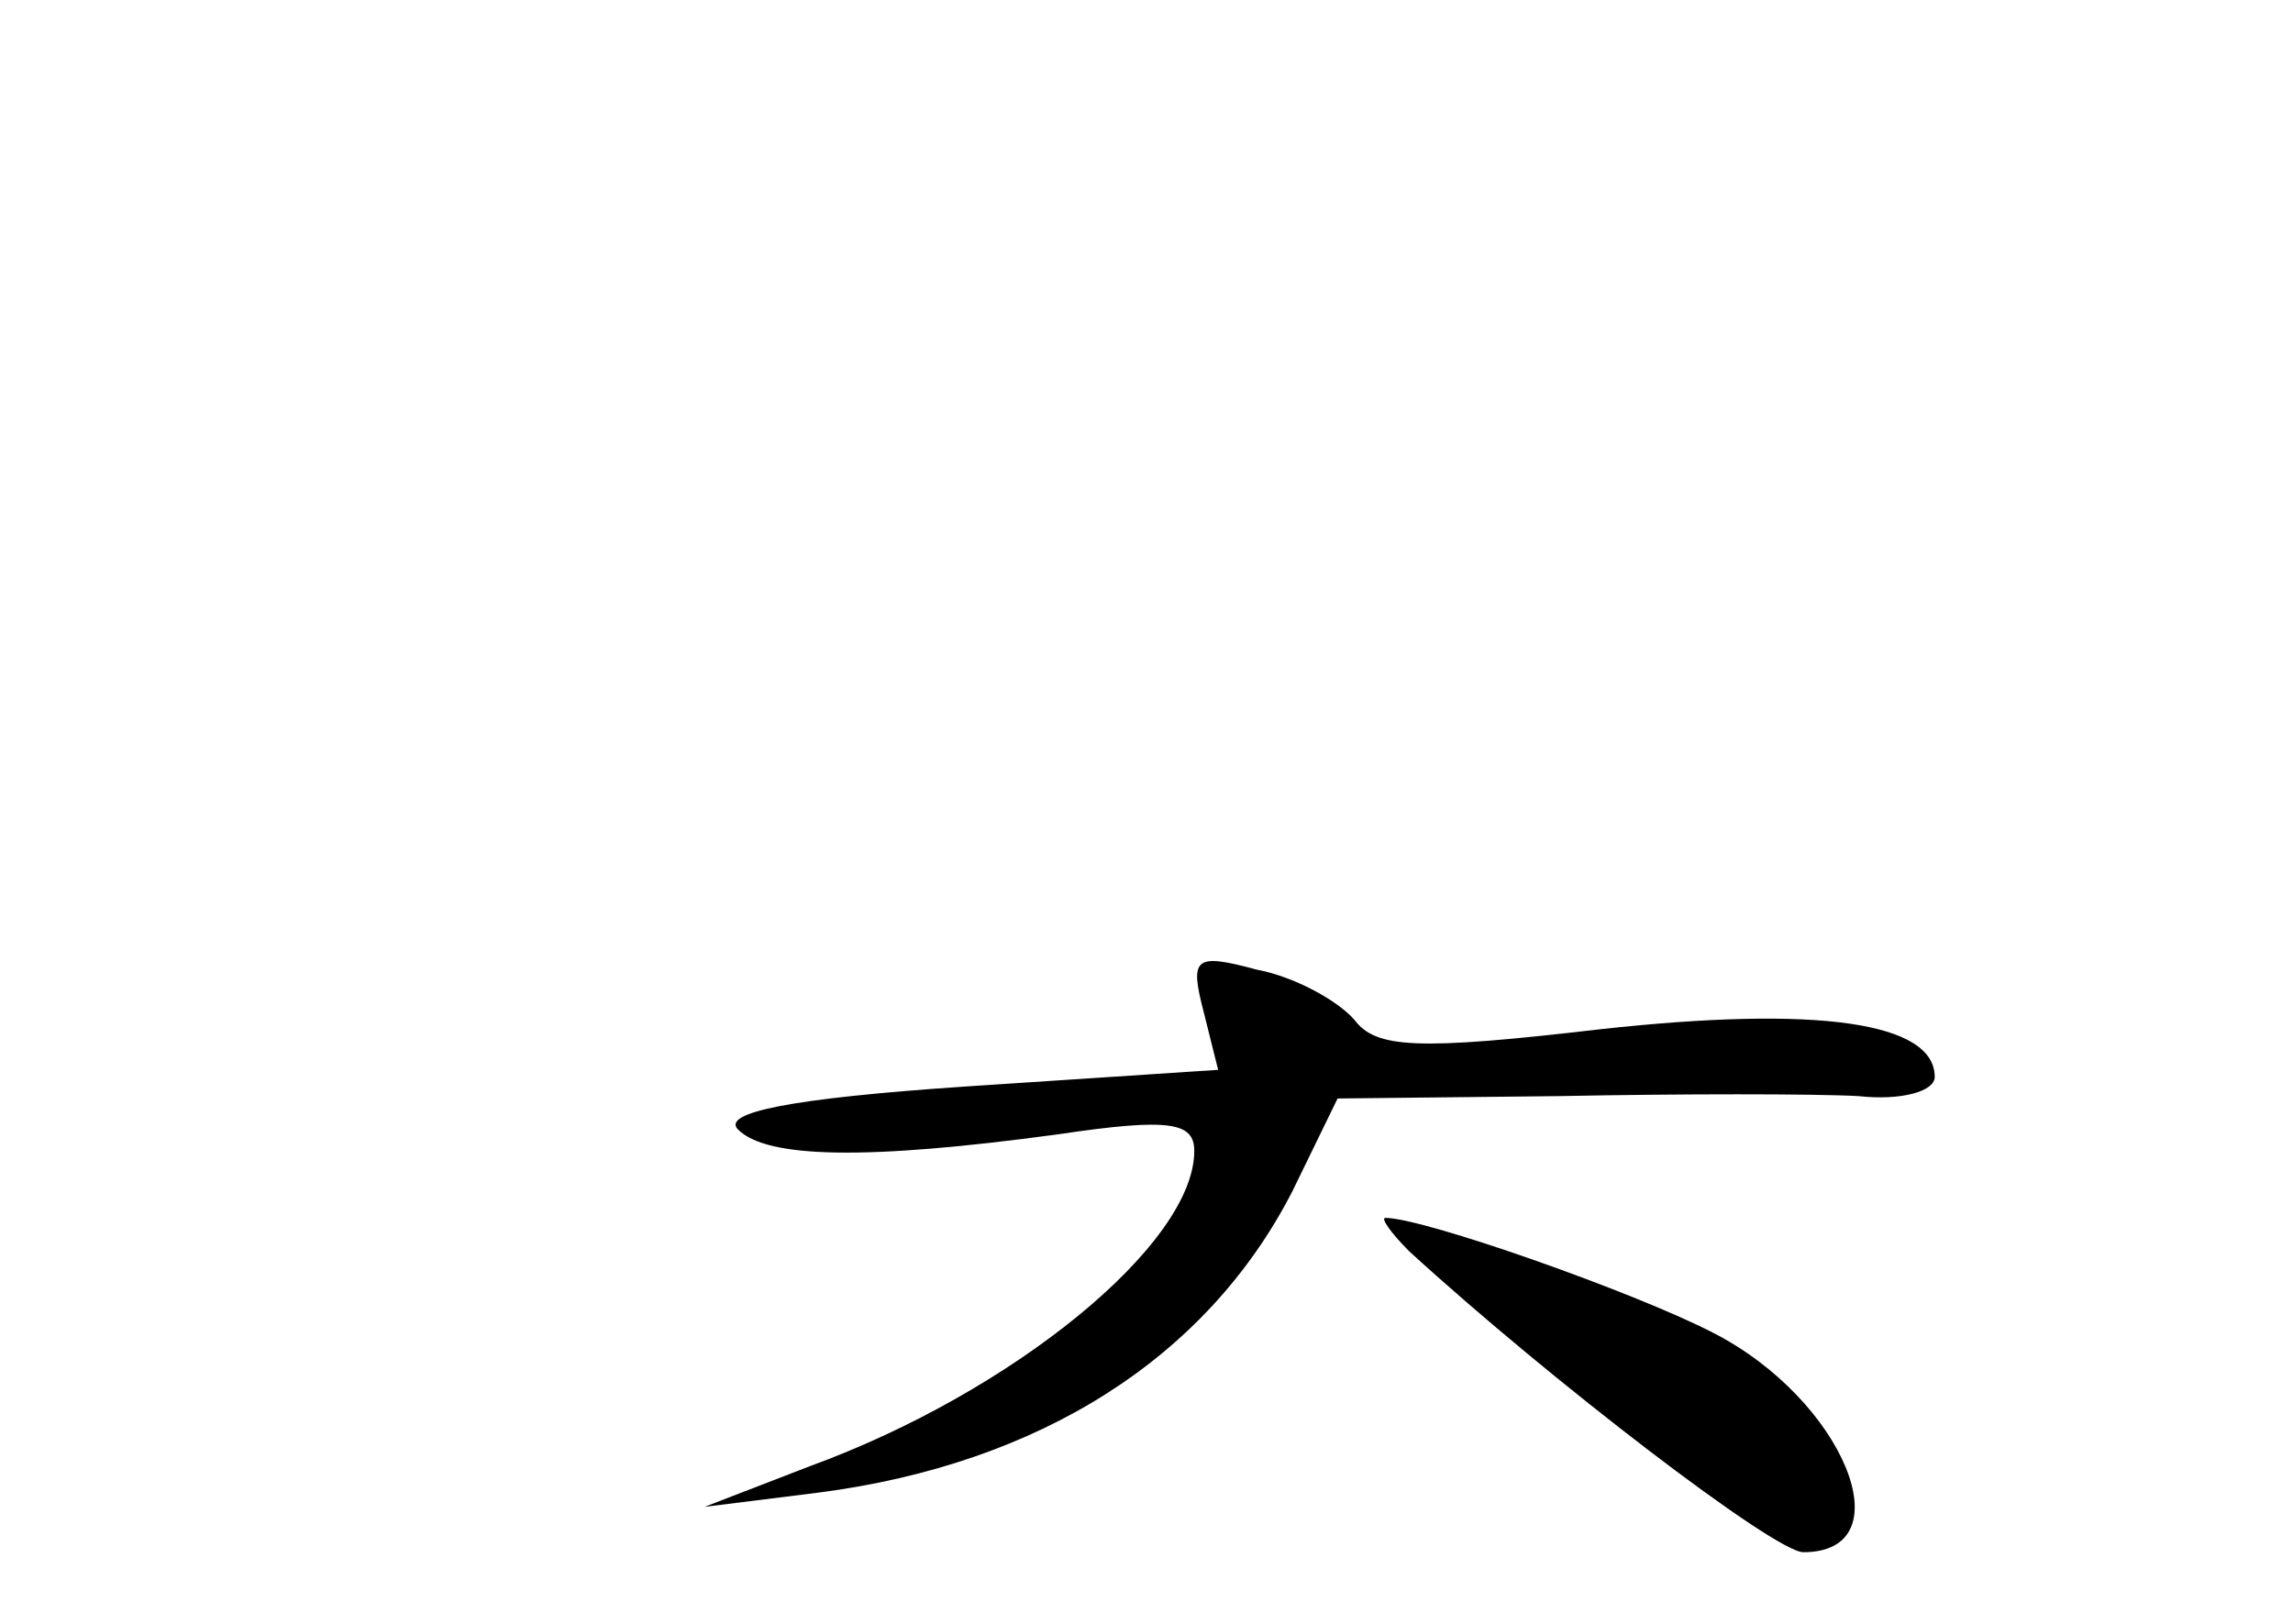 <?xml version="1.0" standalone="no"?>
<!DOCTYPE svg PUBLIC "-//W3C//DTD SVG 20010904//EN"
 "http://www.w3.org/TR/2001/REC-SVG-20010904/DTD/svg10.dtd">
<svg version="1.0" xmlns="http://www.w3.org/2000/svg"
 width="96pt" height="68pt" viewBox="0 0 96 68"
 preserveAspectRatio="xMidYMid meet">
<g transform="translate(0,68) scale(0.1,-0.1)"
fill="#000000" stroke="none">
<path d="M504 256 l6 -24 -106 -7 c-74 -5 -102 -11 -95 -18 12 -12 53 -13 134
-2 47 7 57 5 57 -7 0 -39 -76 -101 -161 -132 l-44 -17 48 6 c92 12 162 56 198
126 l19 39 93 1 c50 1 107 1 125 0 18 -2 32 2 32 8 0 23 -49 30 -140 20 -77
-9 -94 -8 -103 4 -7 8 -25 18 -41 21 -26 7 -28 5 -22 -18z"/>
<path d="M590 156 c59 -54 153 -126 165 -126 43 0 17 64 -38 92 -33 17 -121
48 -137 48 -2 0 2 -6 10 -14z"/>
</g>
</svg>
